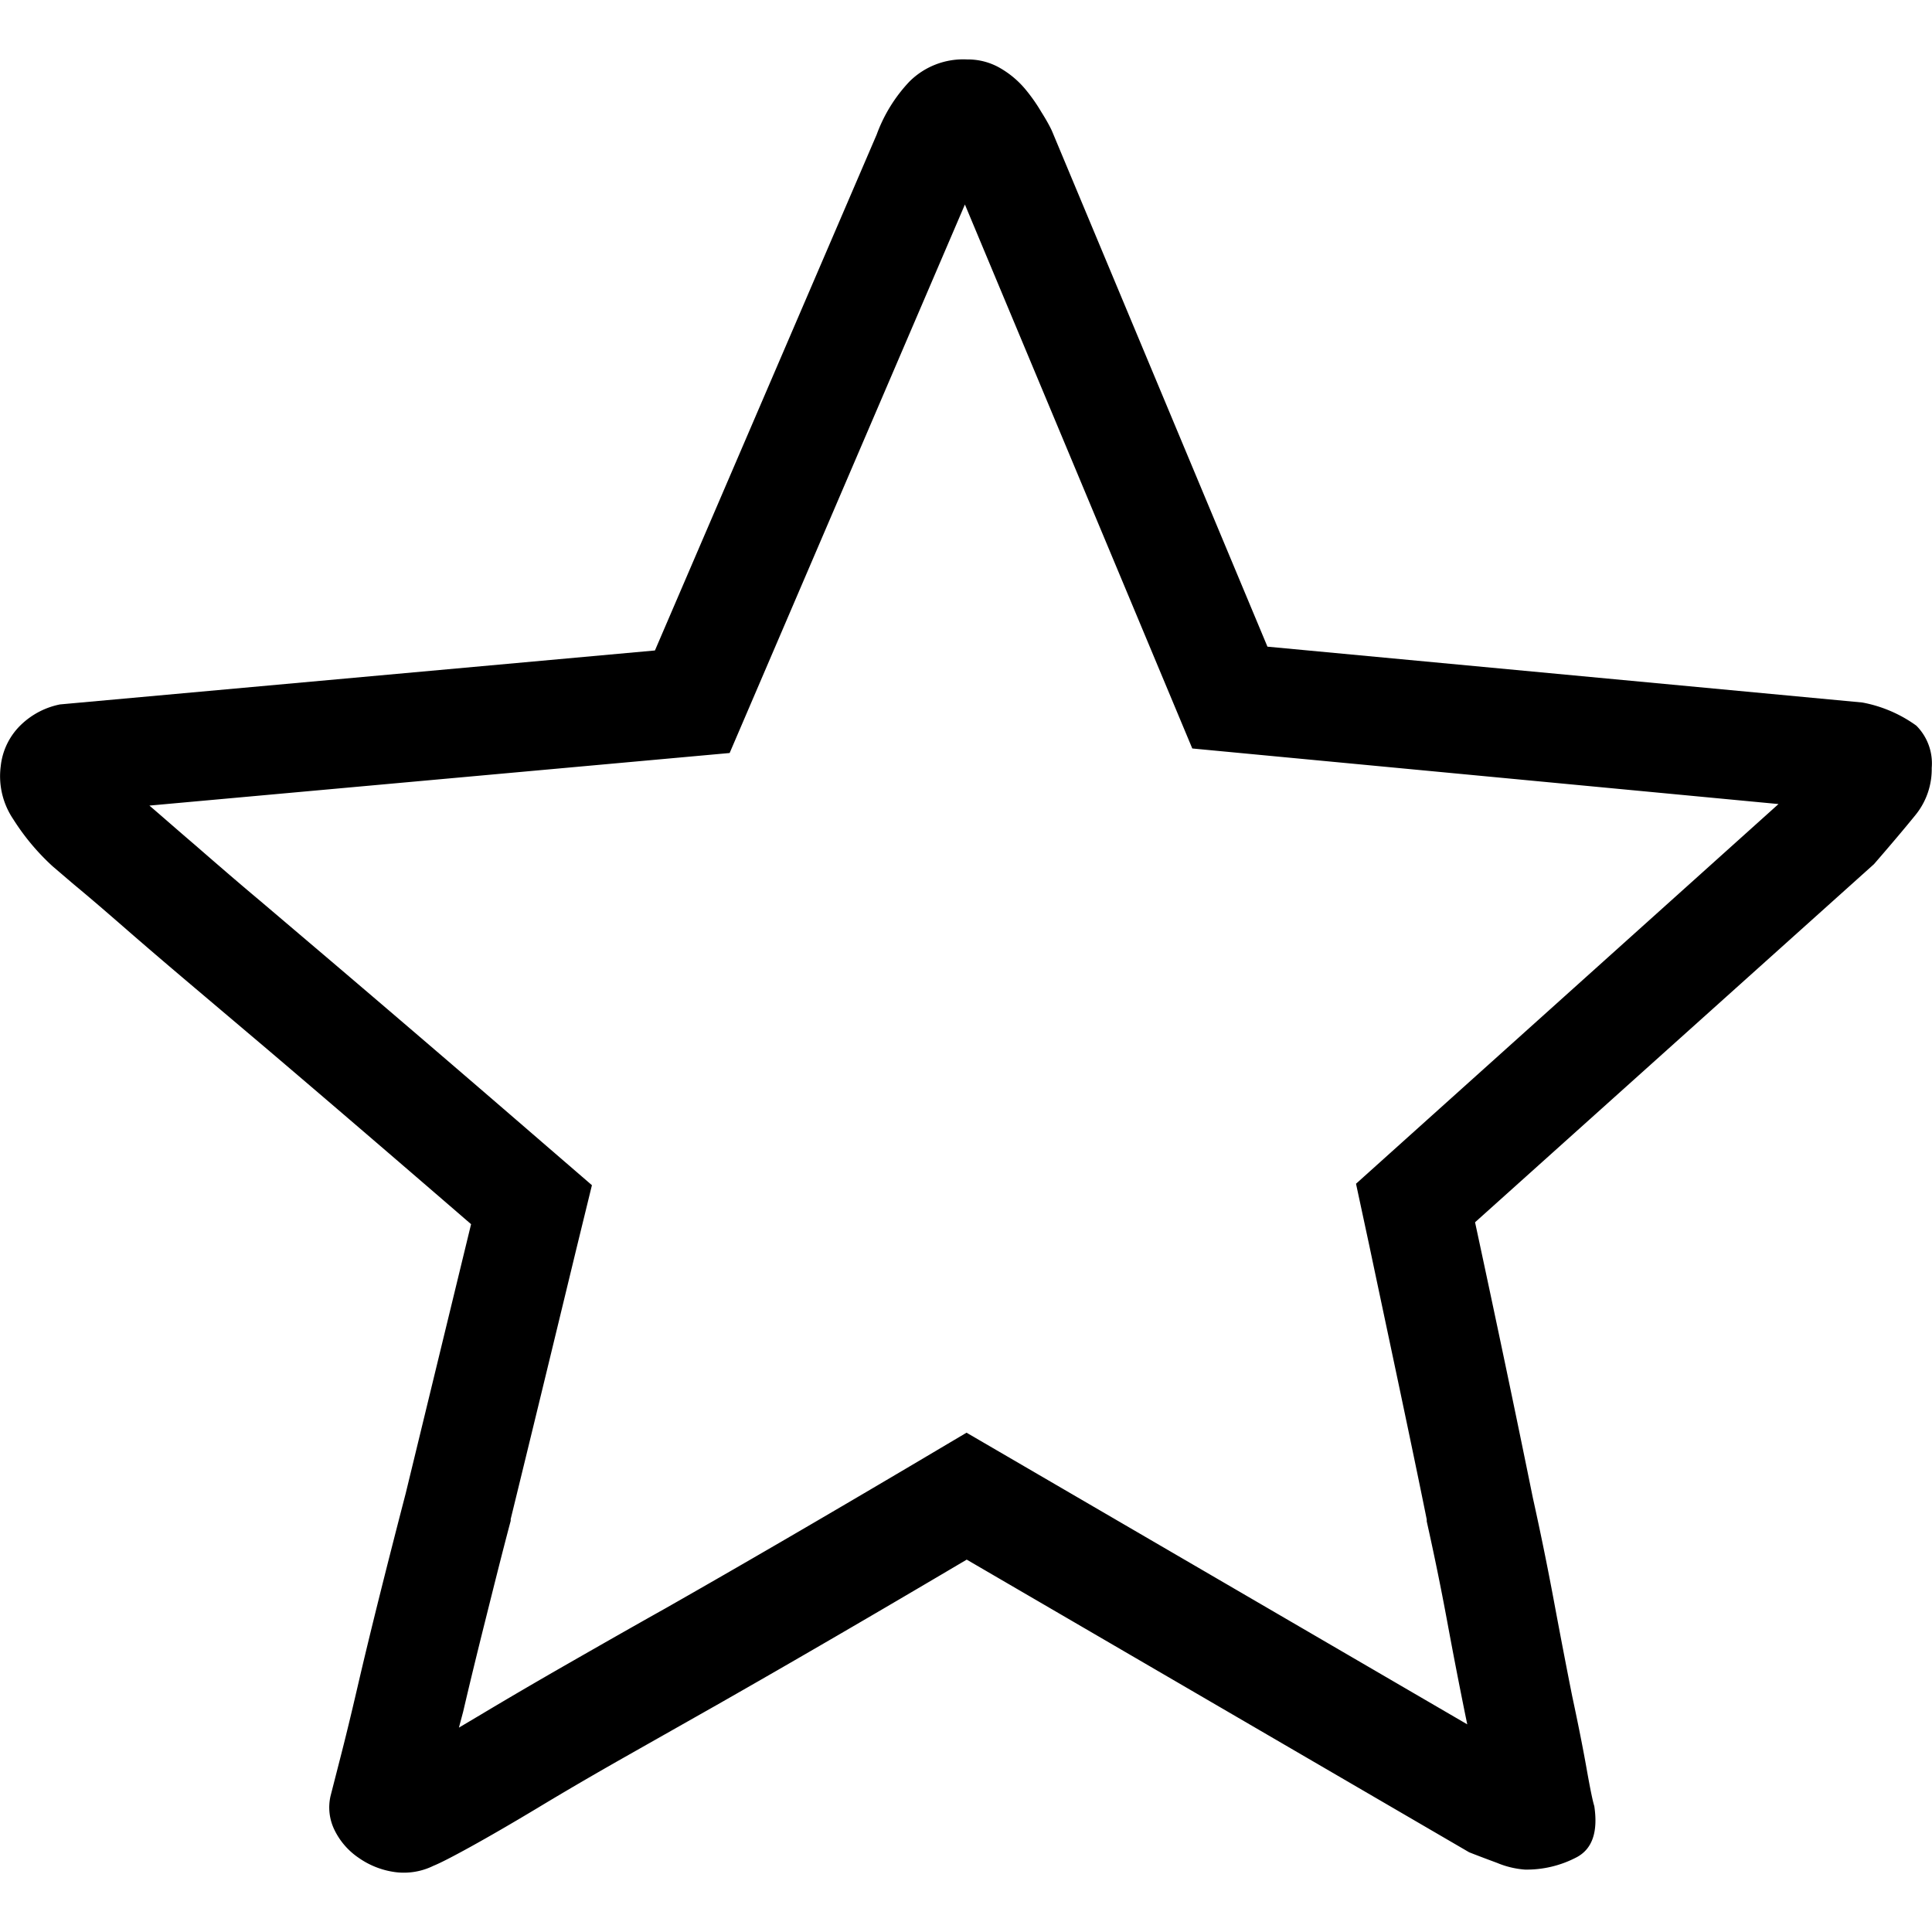 <svg class="icon" viewBox="0 0 1091 1024" xmlns="http://www.w3.org/2000/svg" width="32" height="32"><path d="M259.156 942.086l12.85-7.628c14.796-8.857 31.435-18.585 49.507-28.926s35.838-20.479 54.115-30.718c41.52-23.602 88.314-50.838 139.152-80.89l31.025-18.38 282.757 164.699-.819-3.942a2996.78 2996.78 0 0 1-10.546-54.371 1566.098 1566.098 0 0 0-11.52-56.316v-1.075c-9.317-46.077-20.478-97.99-32.458-154.767l-7.475-34.813 238.576-214.41-331.036-31.384-128.4-307.179-132.855 309.739-327.657 29.693c6.962 5.94 15.359 13.363 25.598 22.117 10.956 9.523 23.55 20.479 37.373 32.05l42.903 36.451a19664.534 19664.534 0 0 1 115.601 99.219l28.414 24.523-8.908 36.452q-20.478 84.73-36.964 152.104v.973c-5.12 19.25-9.88 38.5-14.54 57.084s-8.754 35.479-12.287 50.633l-2.406 9.062M227.978 1024a37.015 37.015 0 0 1-5.12-.358 46.794 46.794 0 0 1-20.479-8.14 40.19 40.19 0 0 1-13.567-15.77 28.824 28.824 0 0 1-2.15-19.044l5.427-21.195q4.352-16.844 9.778-40.24t12.492-51.658 14.694-57.596l36.963-152.207q-64.149-55.445-115.243-98.911l-43.26-36.606q-21.196-17.918-38.04-32.612T41.726 465.96l-11.98-10.239a129.936 129.936 0 0 1-22.27-26.622A43.363 43.363 0 0 1 .41 399.199a37.937 37.937 0 0 1 11.98-23.908 44.234 44.234 0 0 1 21.502-11.008l335.95-30.462L495.07 42.463a86.727 86.727 0 0 1 18.482-29.899A43.005 43.005 0 0 1 546.163.072a36.247 36.247 0 0 1 19.045 5.12 52.886 52.886 0 0 1 13.567 11.417 96.147 96.147 0 0 1 9.216 13.055q3.942 6.246 5.99 10.649L715.726 331.67l335.95 31.537a75.617 75.617 0 0 1 30.462 13.055 30.155 30.155 0 0 1 8.703 23.909 40.957 40.957 0 0 1-9.215 26.622q-9.266 11.417-23.397 27.697L832.965 656.717q18.482 85.908 32.612 155.484 6.502 29.335 11.98 58.722t10.24 53.295q5.12 23.909 8.14 40.957t4.352 21.196q3.276 21.758-9.779 28.823a60.617 60.617 0 0 1-29.336 7.065 50.326 50.326 0 0 1-15.768-3.788q-10.24-3.789-15.768-5.99l-283.73-165.262q-77.205 45.667-140.228 81.556l-53.807 30.462q-26.622 15.103-48.38 28.26-21.76 13.055-37.528 21.758t-21.195 10.854a37.732 37.732 0 0 1-16.792 3.891z"/></svg>
